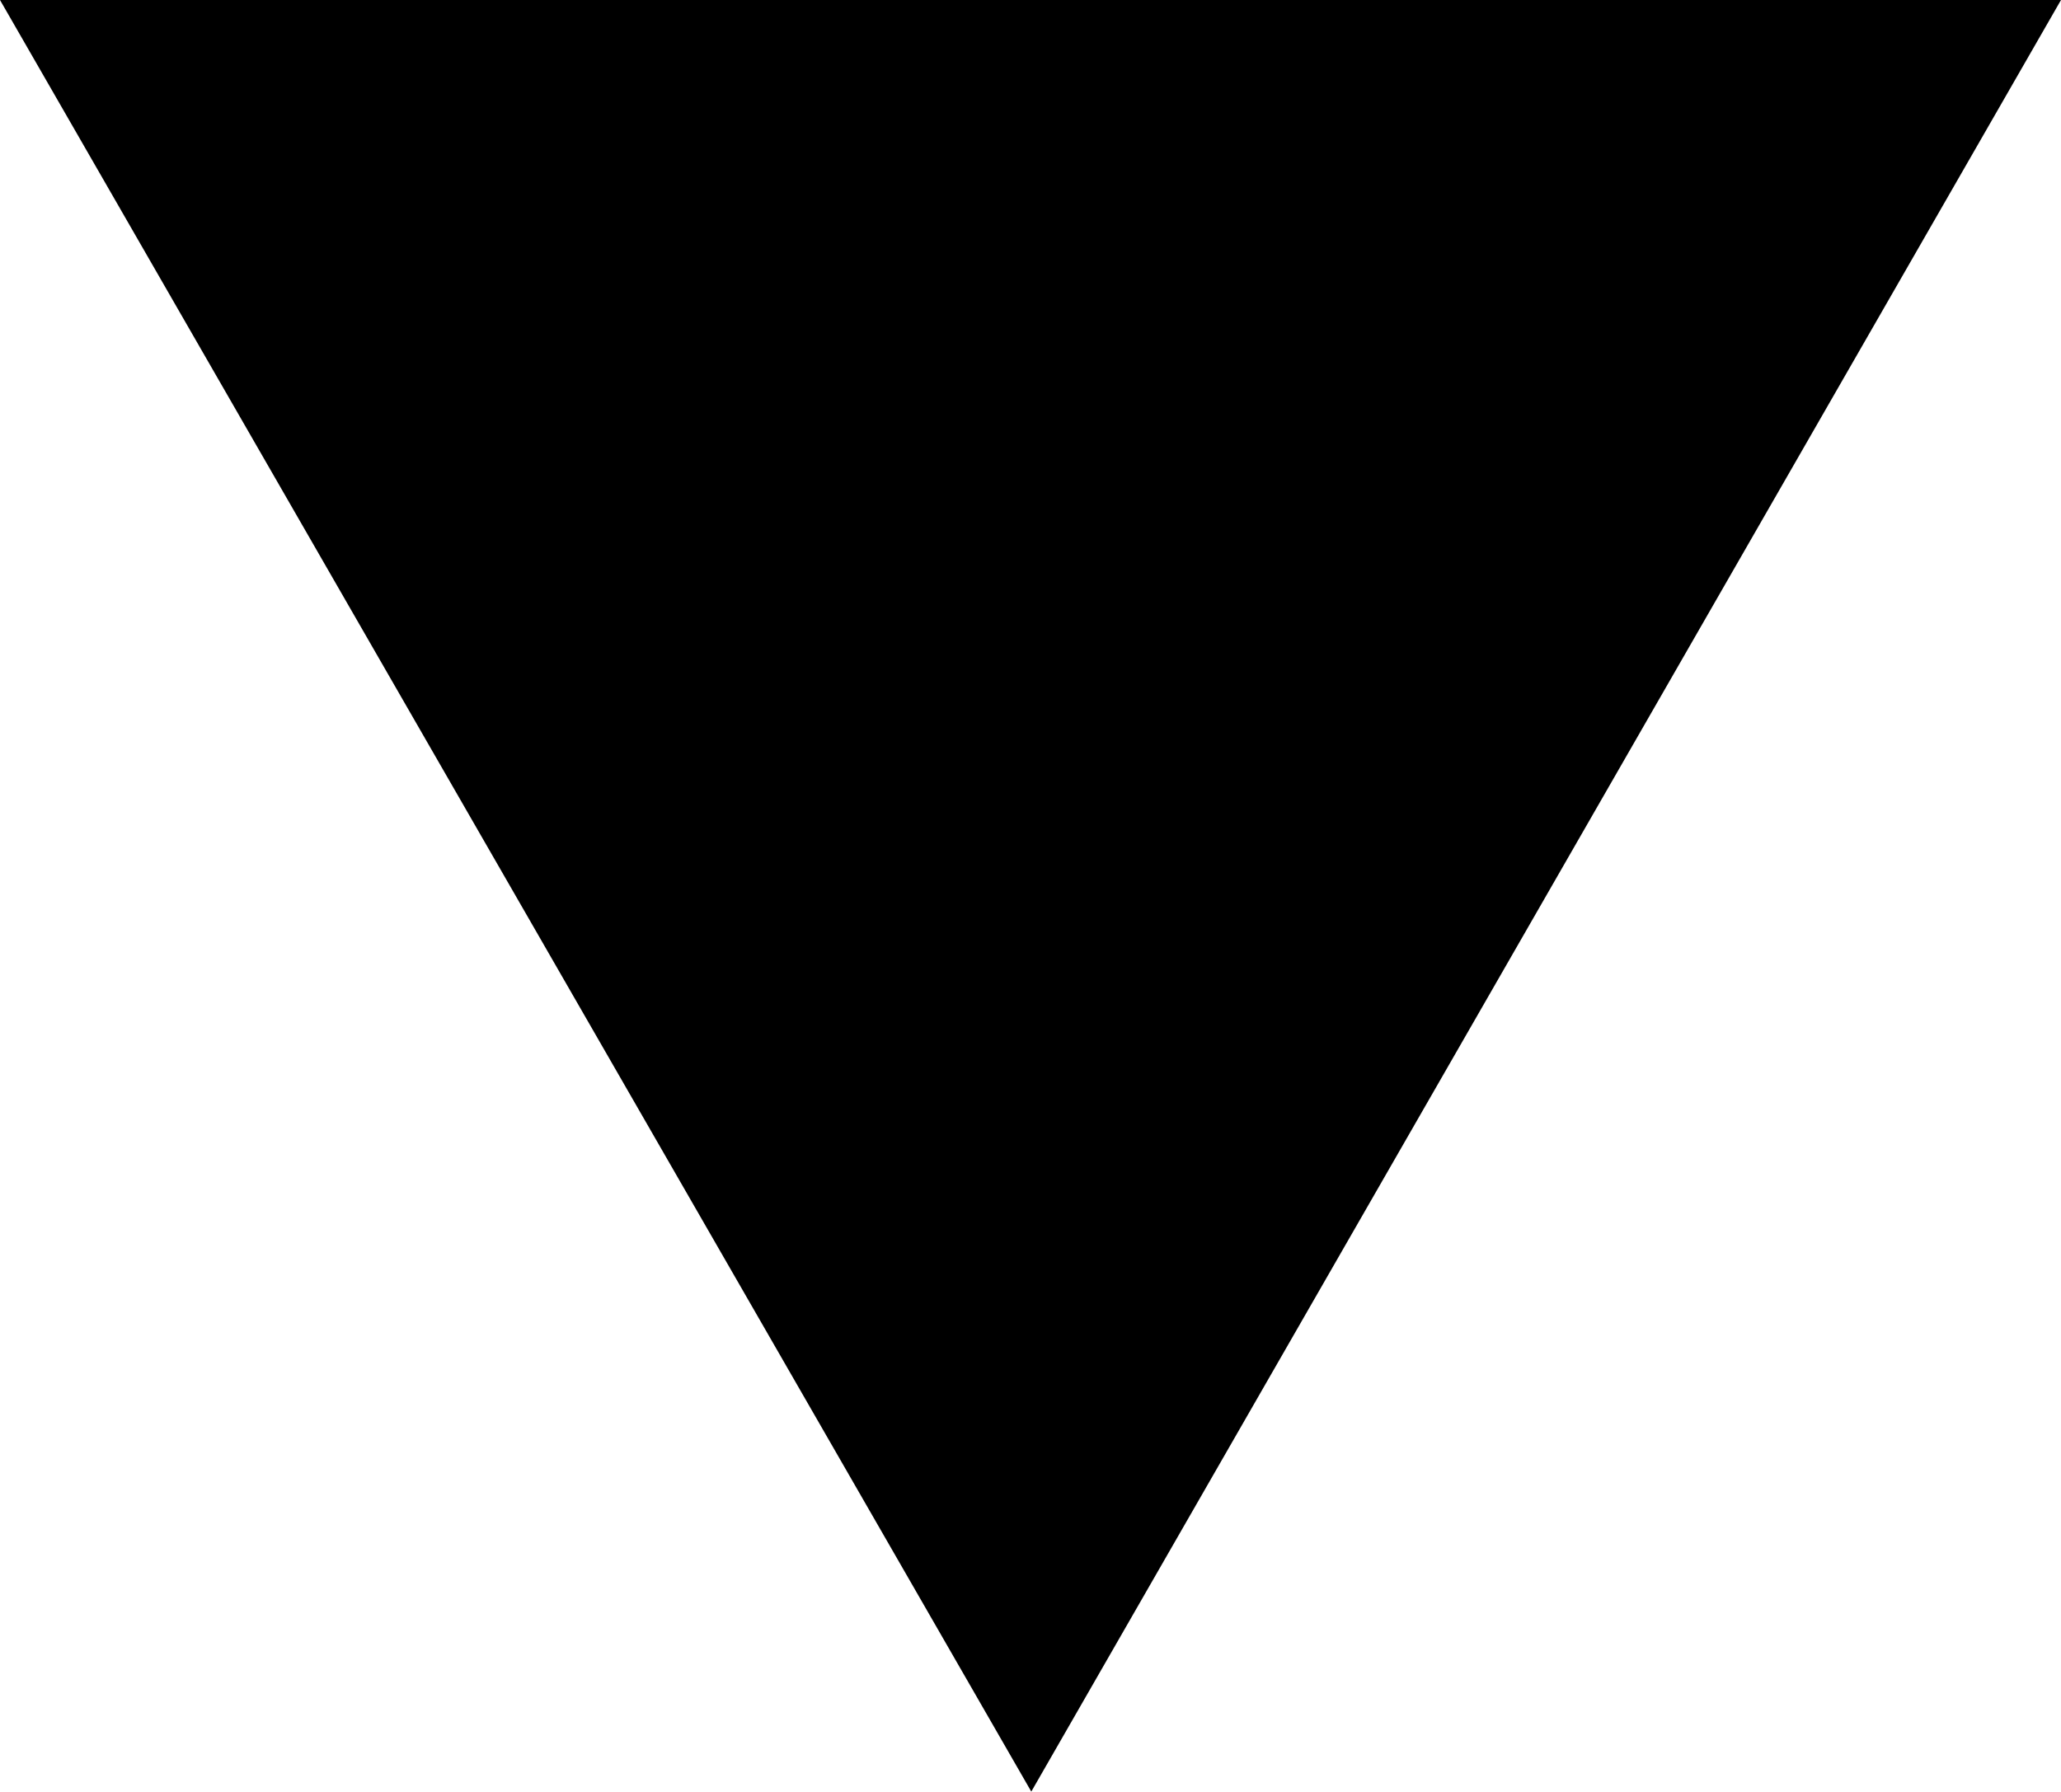 <?xml version="1.0" encoding="utf-8"?>
<!-- Generator: Adobe Illustrator 16.0.0, SVG Export Plug-In . SVG Version: 6.00 Build 0)  -->
<!DOCTYPE svg PUBLIC "-//W3C//DTD SVG 1.1//EN" "http://www.w3.org/Graphics/SVG/1.1/DTD/svg11.dtd">
<svg version="1.1" id="Layer_1" xmlns="http://www.w3.org/2000/svg" xmlns:xlink="http://www.w3.org/1999/xlink" x="0px" y="0px"
	 width="14.449px" height="12.562px" viewBox="0 0 14.449 12.562" enable-background="new 0 0 14.449 12.562" xml:space="preserve">
<polygon points="0,0 7.23,12.562 14.449,0 "/>
</svg>
